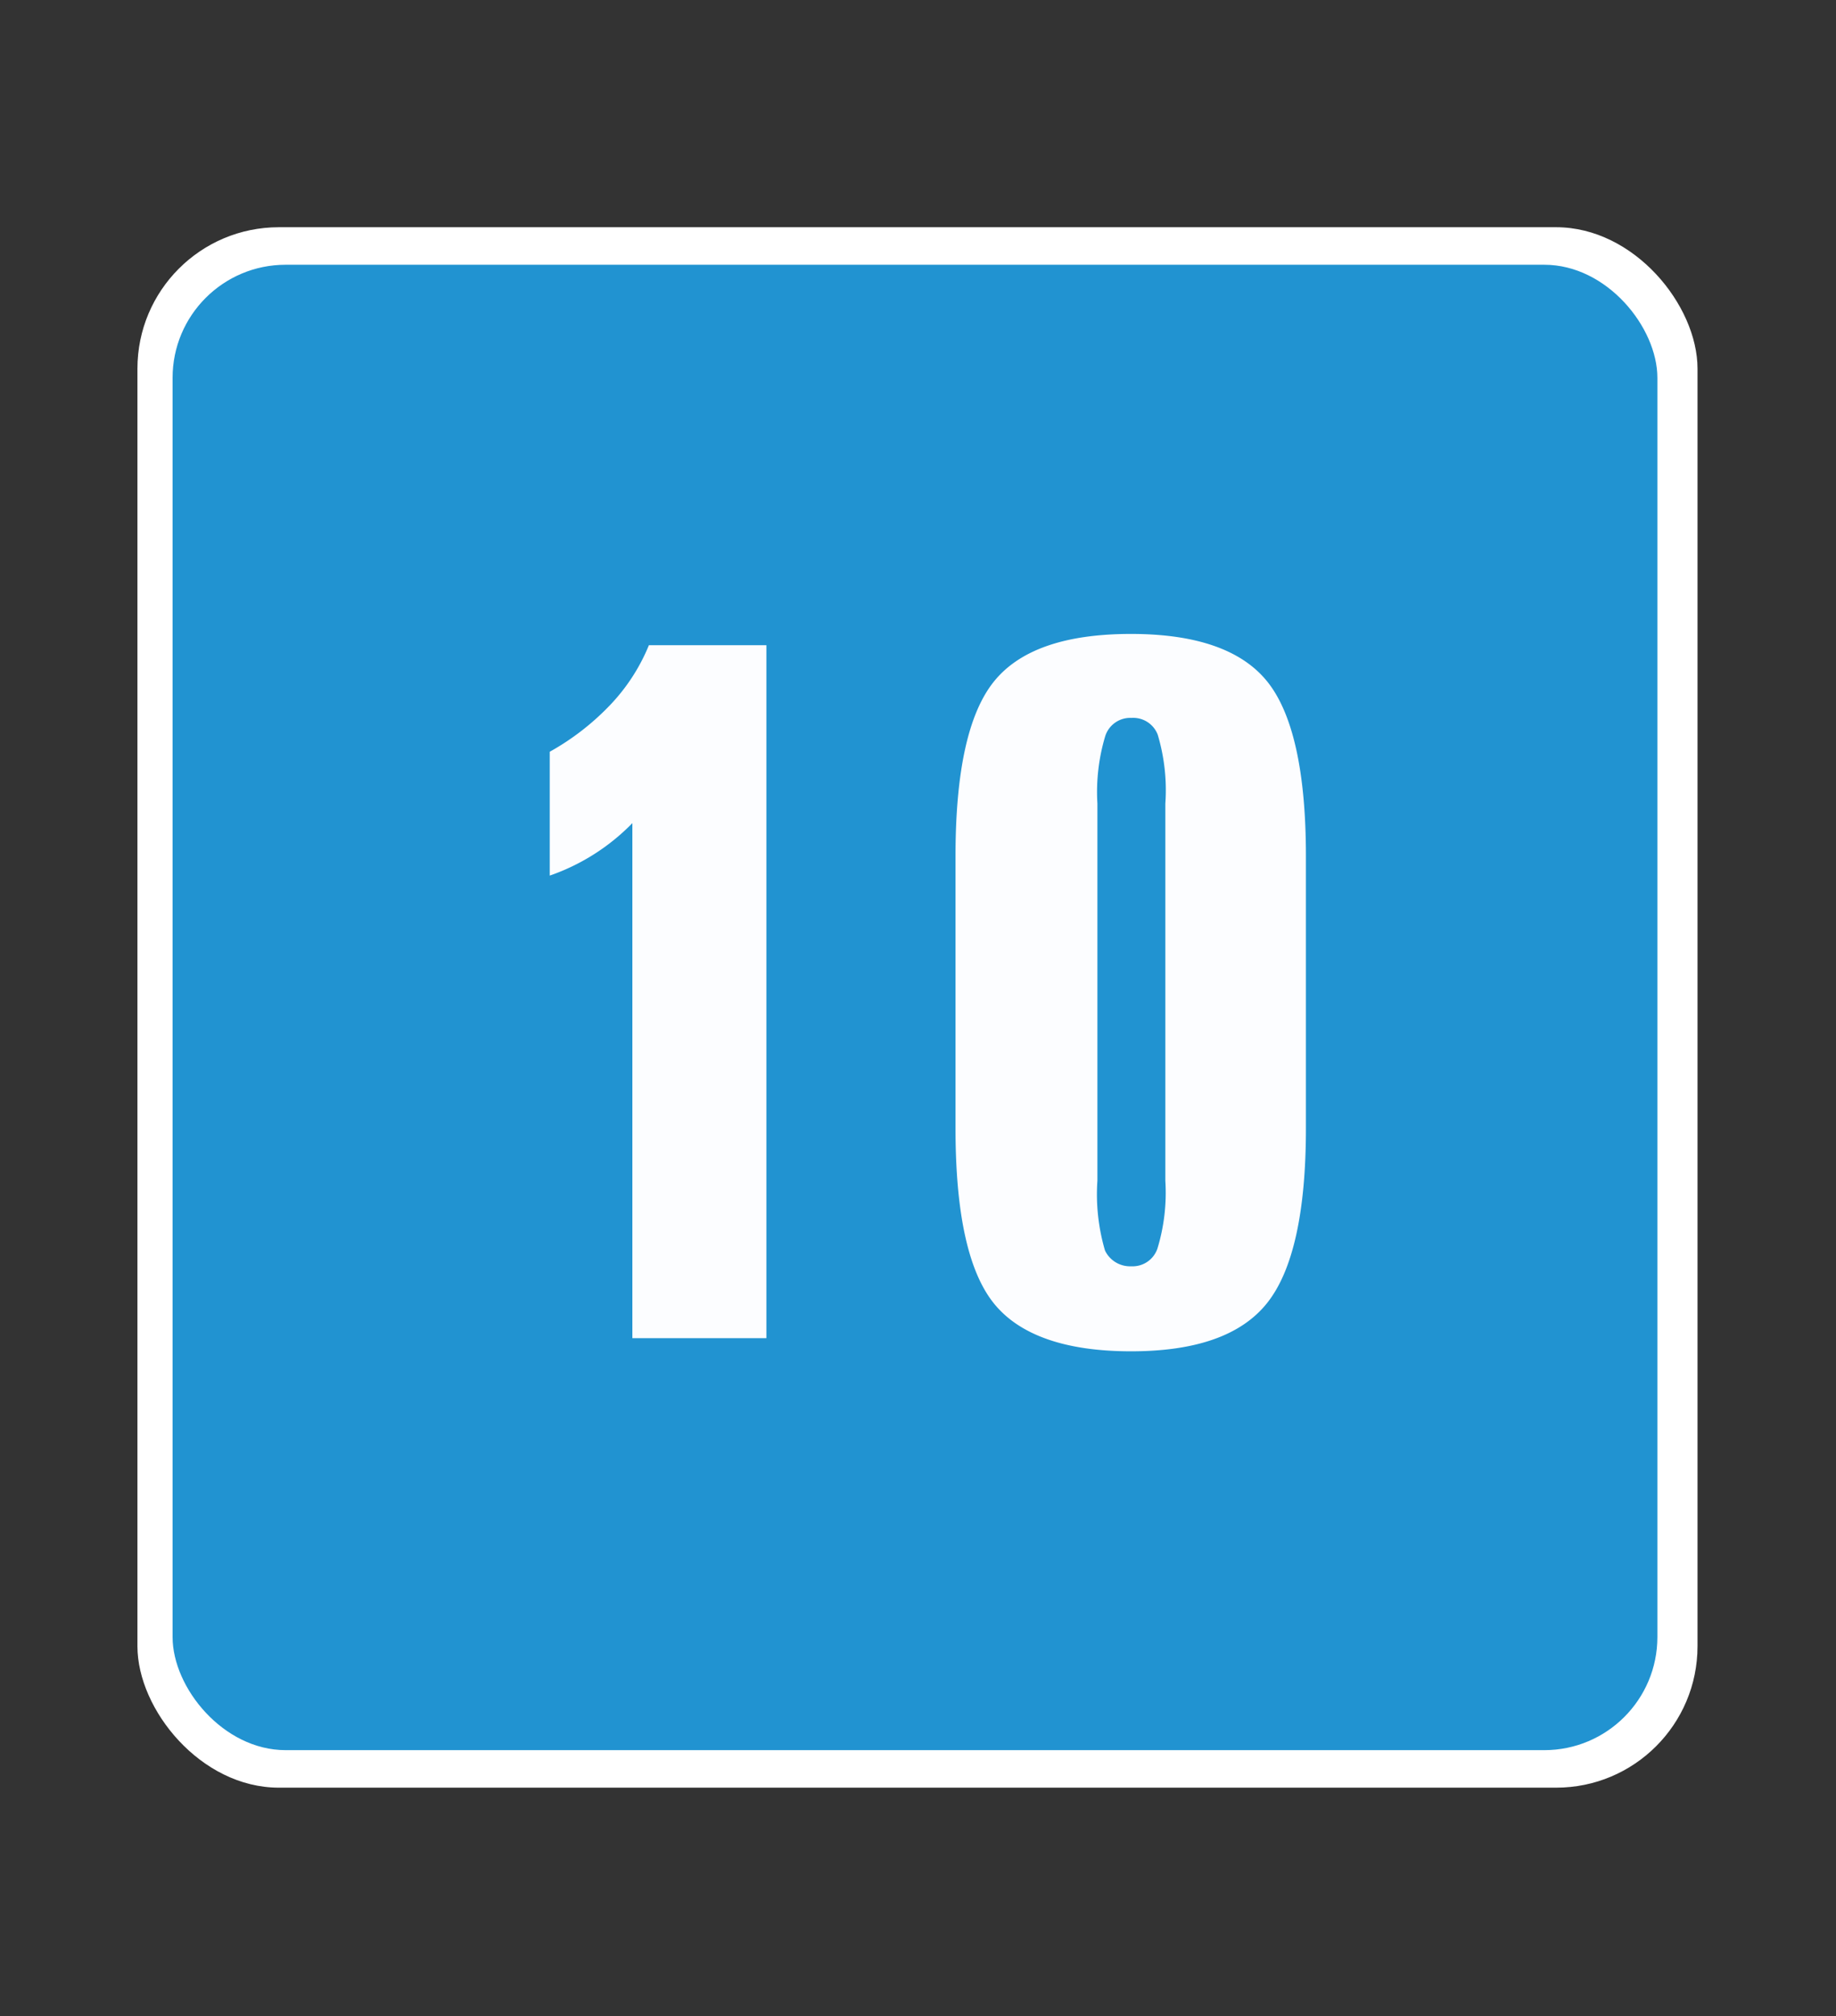 <svg xmlns="http://www.w3.org/2000/svg" width="70" height="76.84" data-name="Layer 1" role="img"
    title="Não recomendado para menores de 10 (dez) anos">
    <rect width="100%" height="100%" fill="#333333" stroke="none"/>
    <defs>
        <clipPath id="a">
            <path d="M5.24 8.66h59.53v59.53H5.24z" style="fill: none;"></path>
        </clipPath>
    </defs>
    <g data-name="10_azul.psd" style="clip-path: url(&quot;#a&quot;);">
        <rect width="59.48" height="59.47" x="5.24" y="8.66" data-name="Background copy" rx="5.39"
            style="fill: rgb(255, 255, 255);"></rect>
        <rect width="56.61" height="56.61" x="6.58" y="10.09" data-name="Shape 2" rx="4.31"
            style="fill: rgb(33, 147, 209);"></rect>
        <path
            d="M24.74 24.59h4.48V51h-5.11V31.37a8.1 8.1 0 0 1-3.15 2v-4.72a9.7 9.7 0 0 0 2.32-1.8 7.3 7.3 0 0 0 1.46-2.26M49.79 32.63V43c0 3.21-.5 5.43-1.48 6.66s-2.71 1.84-5.19 1.84-4.25-.61-5.23-1.83-1.46-3.46-1.46-6.67V32.63q0-4.83 1.46-6.65t5.23-1.82c2.49 0 4.23.61 5.2 1.82s1.47 3.43 1.47 6.65m-5.36-2a7.4 7.4 0 0 0-.29-2.63 1 1 0 0 0-1-.64 1 1 0 0 0-1 .69 7.4 7.4 0 0 0-.3 2.57V45a7.6 7.6 0 0 0 .29 2.66 1.06 1.06 0 0 0 1 .6 1 1 0 0 0 1-.68 7.3 7.3 0 0 0 .3-2.58Z"
            style="fill: rgb(252, 253, 255);"></path>
    </g>
</svg>